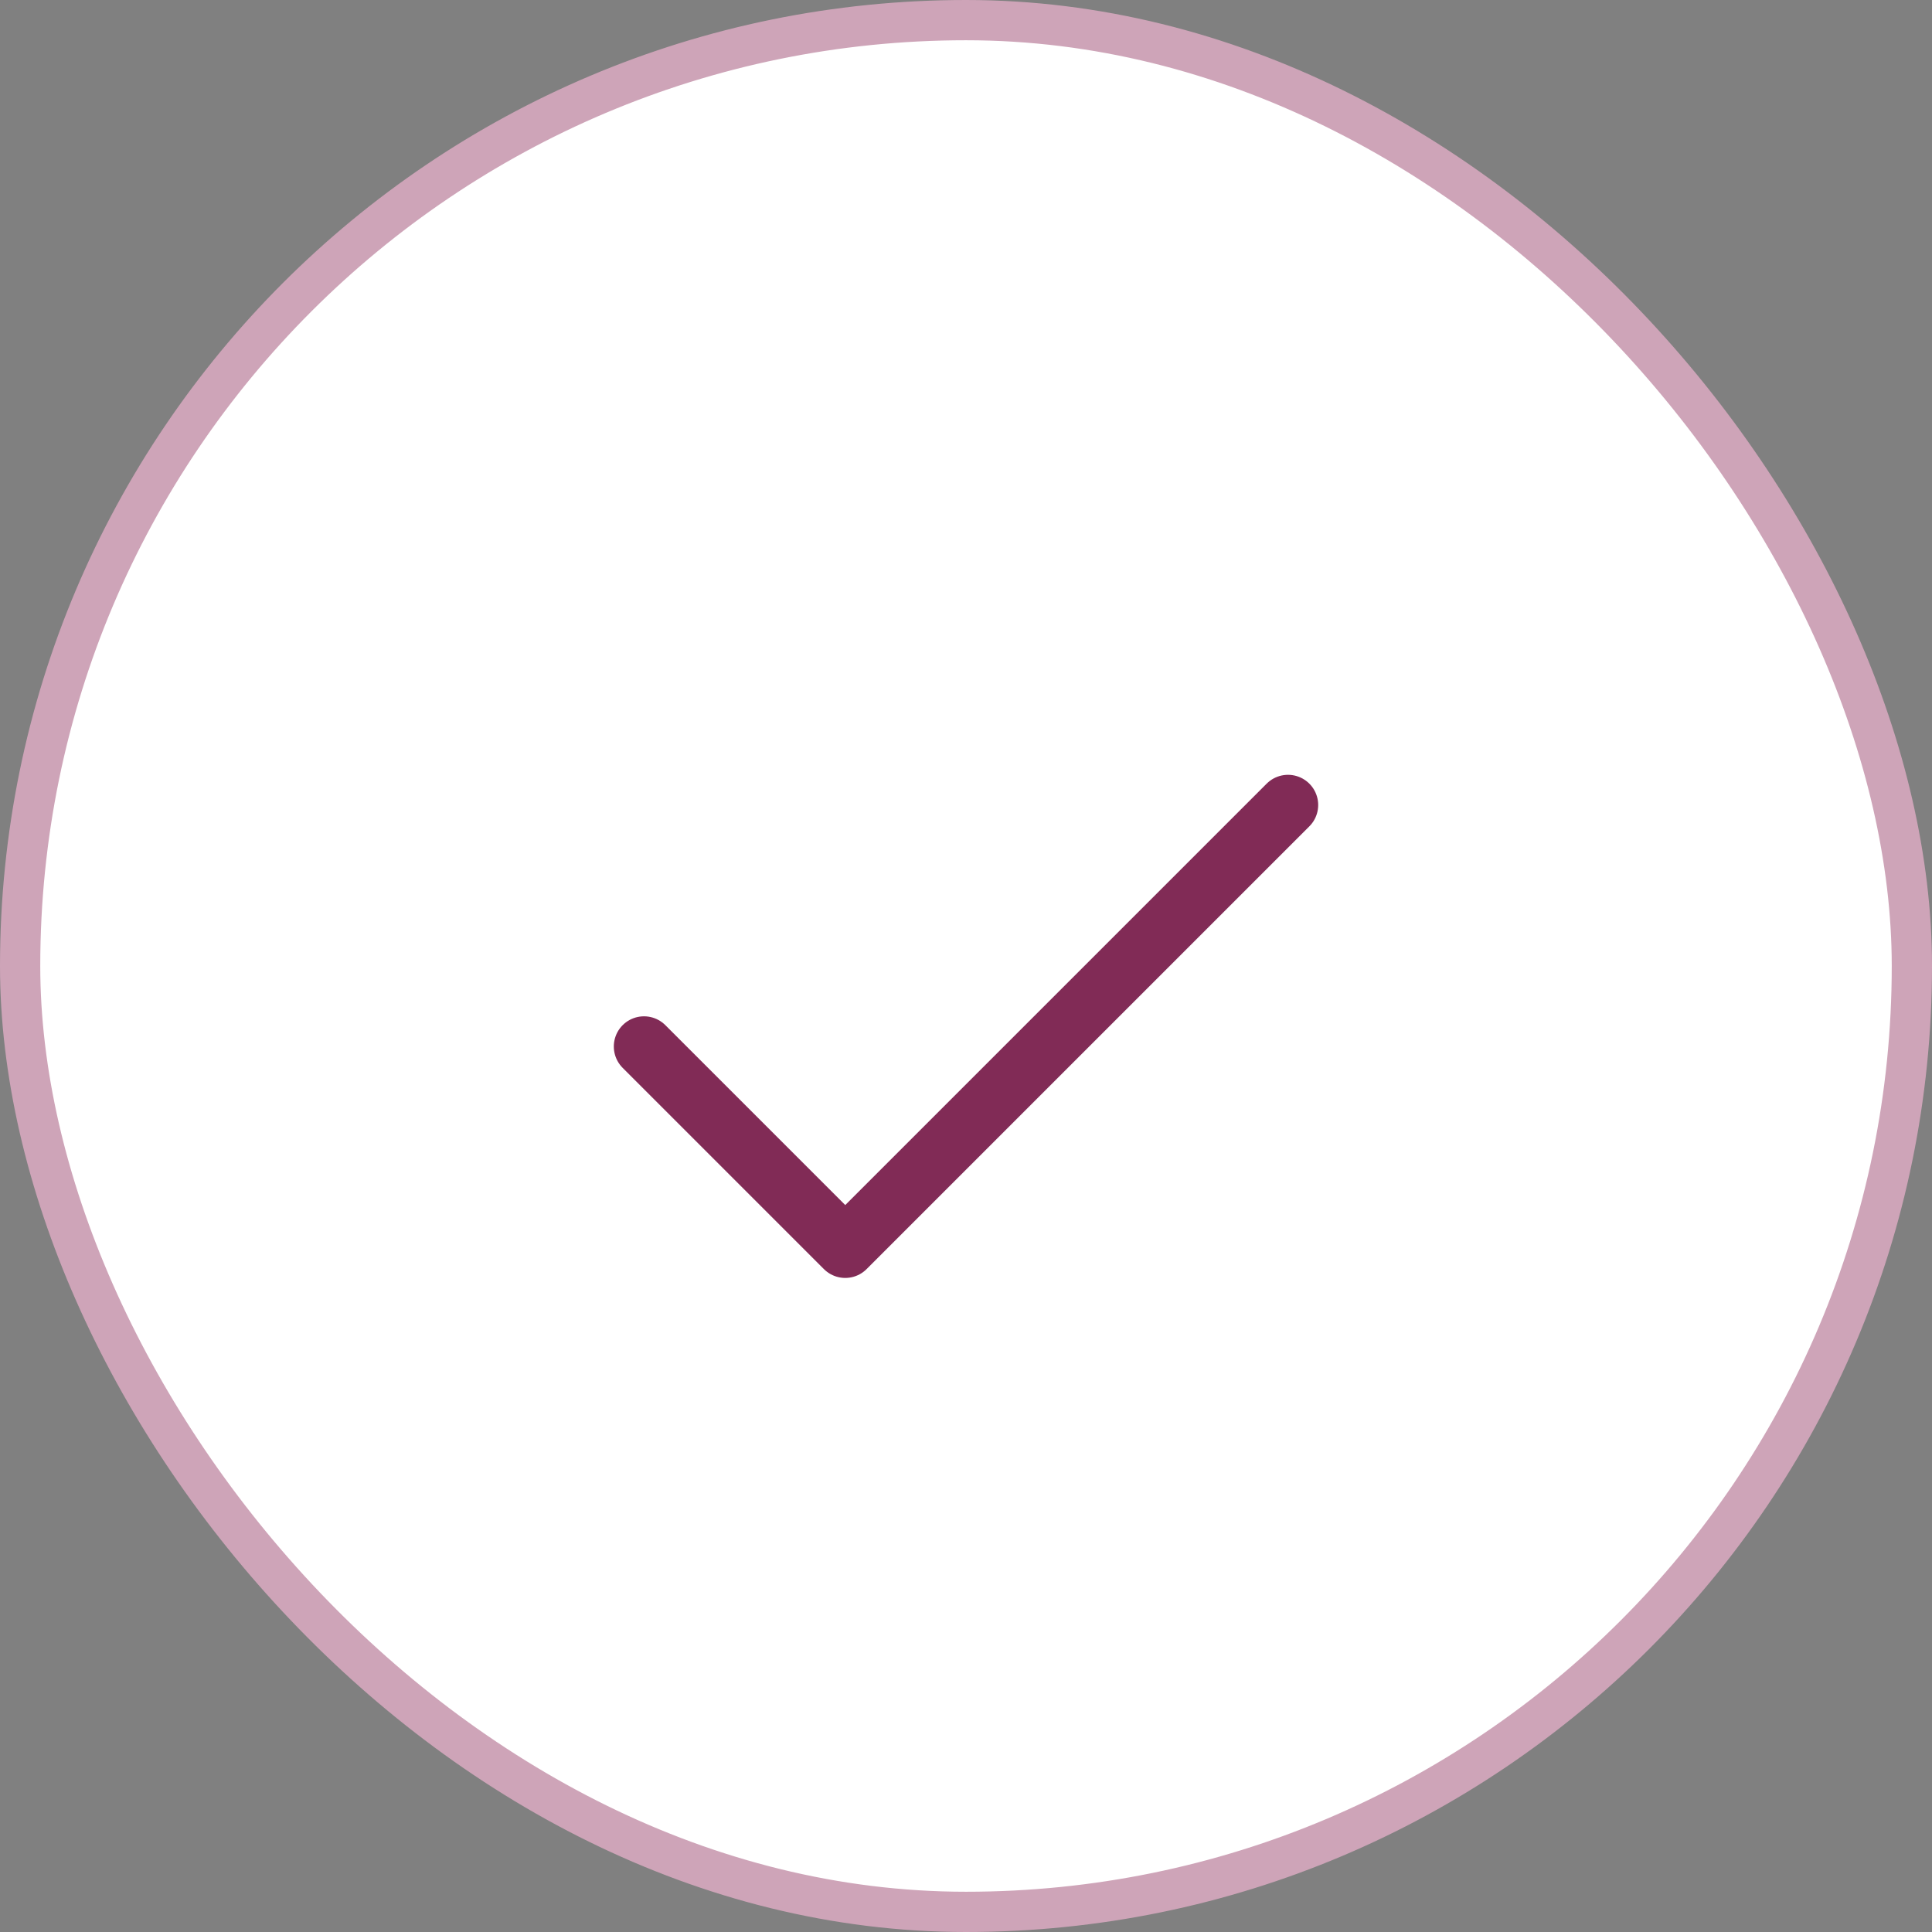 <svg width="48" height="48" viewBox="0 0 48 48" fill="none" xmlns="http://www.w3.org/2000/svg">
<rect x="0" y="0" width="48" height="48" fill="#808080" stroke="none"/>
<rect x="0.5" y="0.5" width="47" height="47" rx="23.5" fill="white" stroke="#CEA4B8"/>
<path d="M32 20L21 31L16 26" stroke="#812B56" stroke-width="1.5" stroke-linecap="round" stroke-linejoin="round"/>
</svg>

